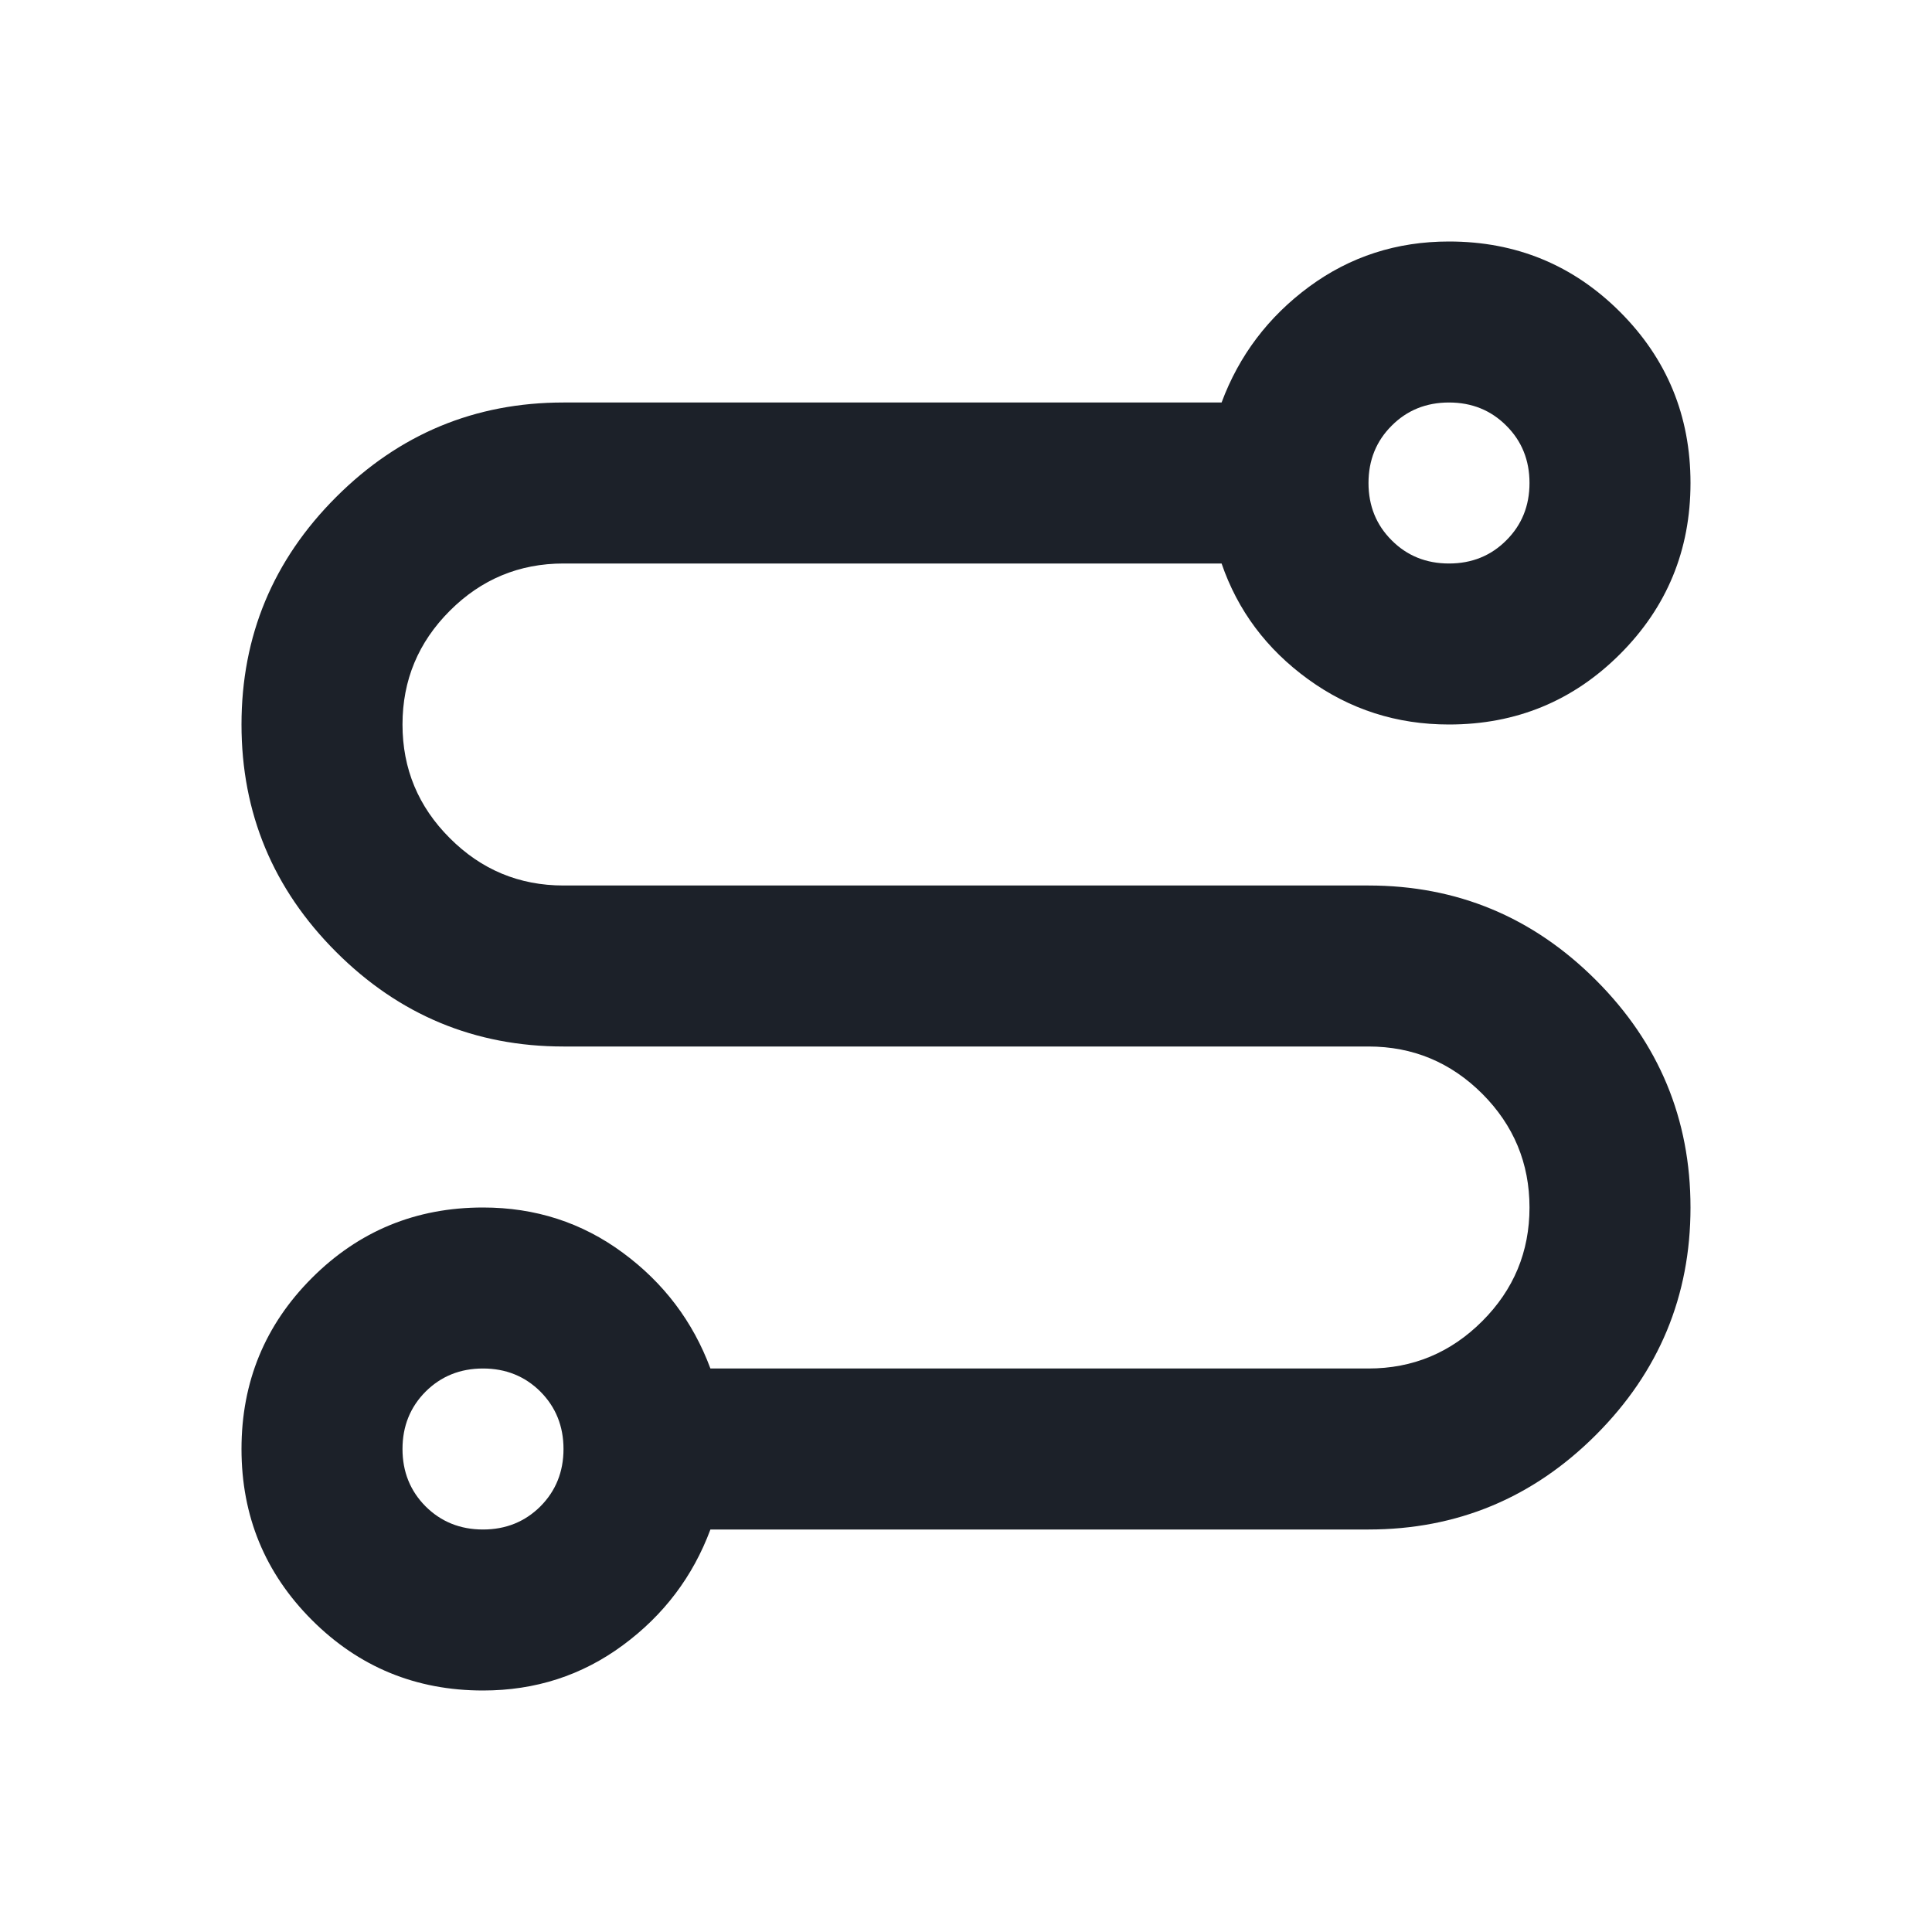 <svg width="24" height="24" viewBox="0 0 24 24" fill="none" xmlns="http://www.w3.org/2000/svg">
<path d="M21 15C21 16.1 20.608 17.042 19.825 17.825C19.042 18.608 18.1 19 17 19L8.825 19C8.608 19.583 8.246 20.063 7.737 20.438C7.229 20.813 6.65 21 6 21C5.167 21 4.458 20.708 3.875 20.125C3.292 19.542 3 18.833 3 18C3 17.167 3.292 16.458 3.875 15.875C4.458 15.292 5.167 15 6 15C6.65 15 7.229 15.187 7.737 15.562C8.246 15.937 8.608 16.417 8.825 17L17 17C17.55 17 18.021 16.804 18.413 16.412C18.804 16.021 19 15.55 19 15C19 14.45 18.804 13.979 18.413 13.587C18.021 13.196 17.55 13 17 13L7 13C5.9 13 4.958 12.608 4.175 11.825C3.392 11.042 3 10.1 3 9C3 7.9 3.392 6.958 4.175 6.175C4.958 5.392 5.9 5 7 5L15.175 5C15.392 4.417 15.754 3.937 16.262 3.562C16.771 3.187 17.35 3 18 3C18.833 3 19.542 3.292 20.125 3.875C20.708 4.458 21 5.167 21 6C21 6.833 20.708 7.542 20.125 8.125C19.542 8.708 18.833 9 18 9C17.35 9 16.767 8.813 16.25 8.438C15.733 8.063 15.375 7.583 15.175 7L7 7C6.45 7 5.979 7.196 5.588 7.587C5.196 7.979 5 8.45 5 9C5 9.55 5.196 10.021 5.588 10.412C5.979 10.804 6.45 11 7 11L17 11C18.1 11 19.042 11.392 19.825 12.175C20.608 12.958 21 13.9 21 15ZM7 18C7 17.717 6.904 17.479 6.713 17.287C6.521 17.096 6.283 17 6 17C5.717 17 5.479 17.096 5.287 17.287C5.096 17.479 5 17.717 5 18C5 18.283 5.096 18.521 5.287 18.713C5.479 18.904 5.717 19 6 19C6.283 19 6.521 18.904 6.713 18.713C6.904 18.521 7 18.283 7 18ZM19 6C19 5.717 18.904 5.479 18.712 5.288C18.521 5.096 18.283 5 18 5C17.717 5 17.479 5.096 17.288 5.288C17.096 5.479 17 5.717 17 6C17 6.283 17.096 6.521 17.288 6.712C17.479 6.904 17.717 7 18 7C18.283 7 18.521 6.904 18.712 6.712C18.904 6.521 19 6.283 19 6Z" fill="#1C2129"/>
</svg>
